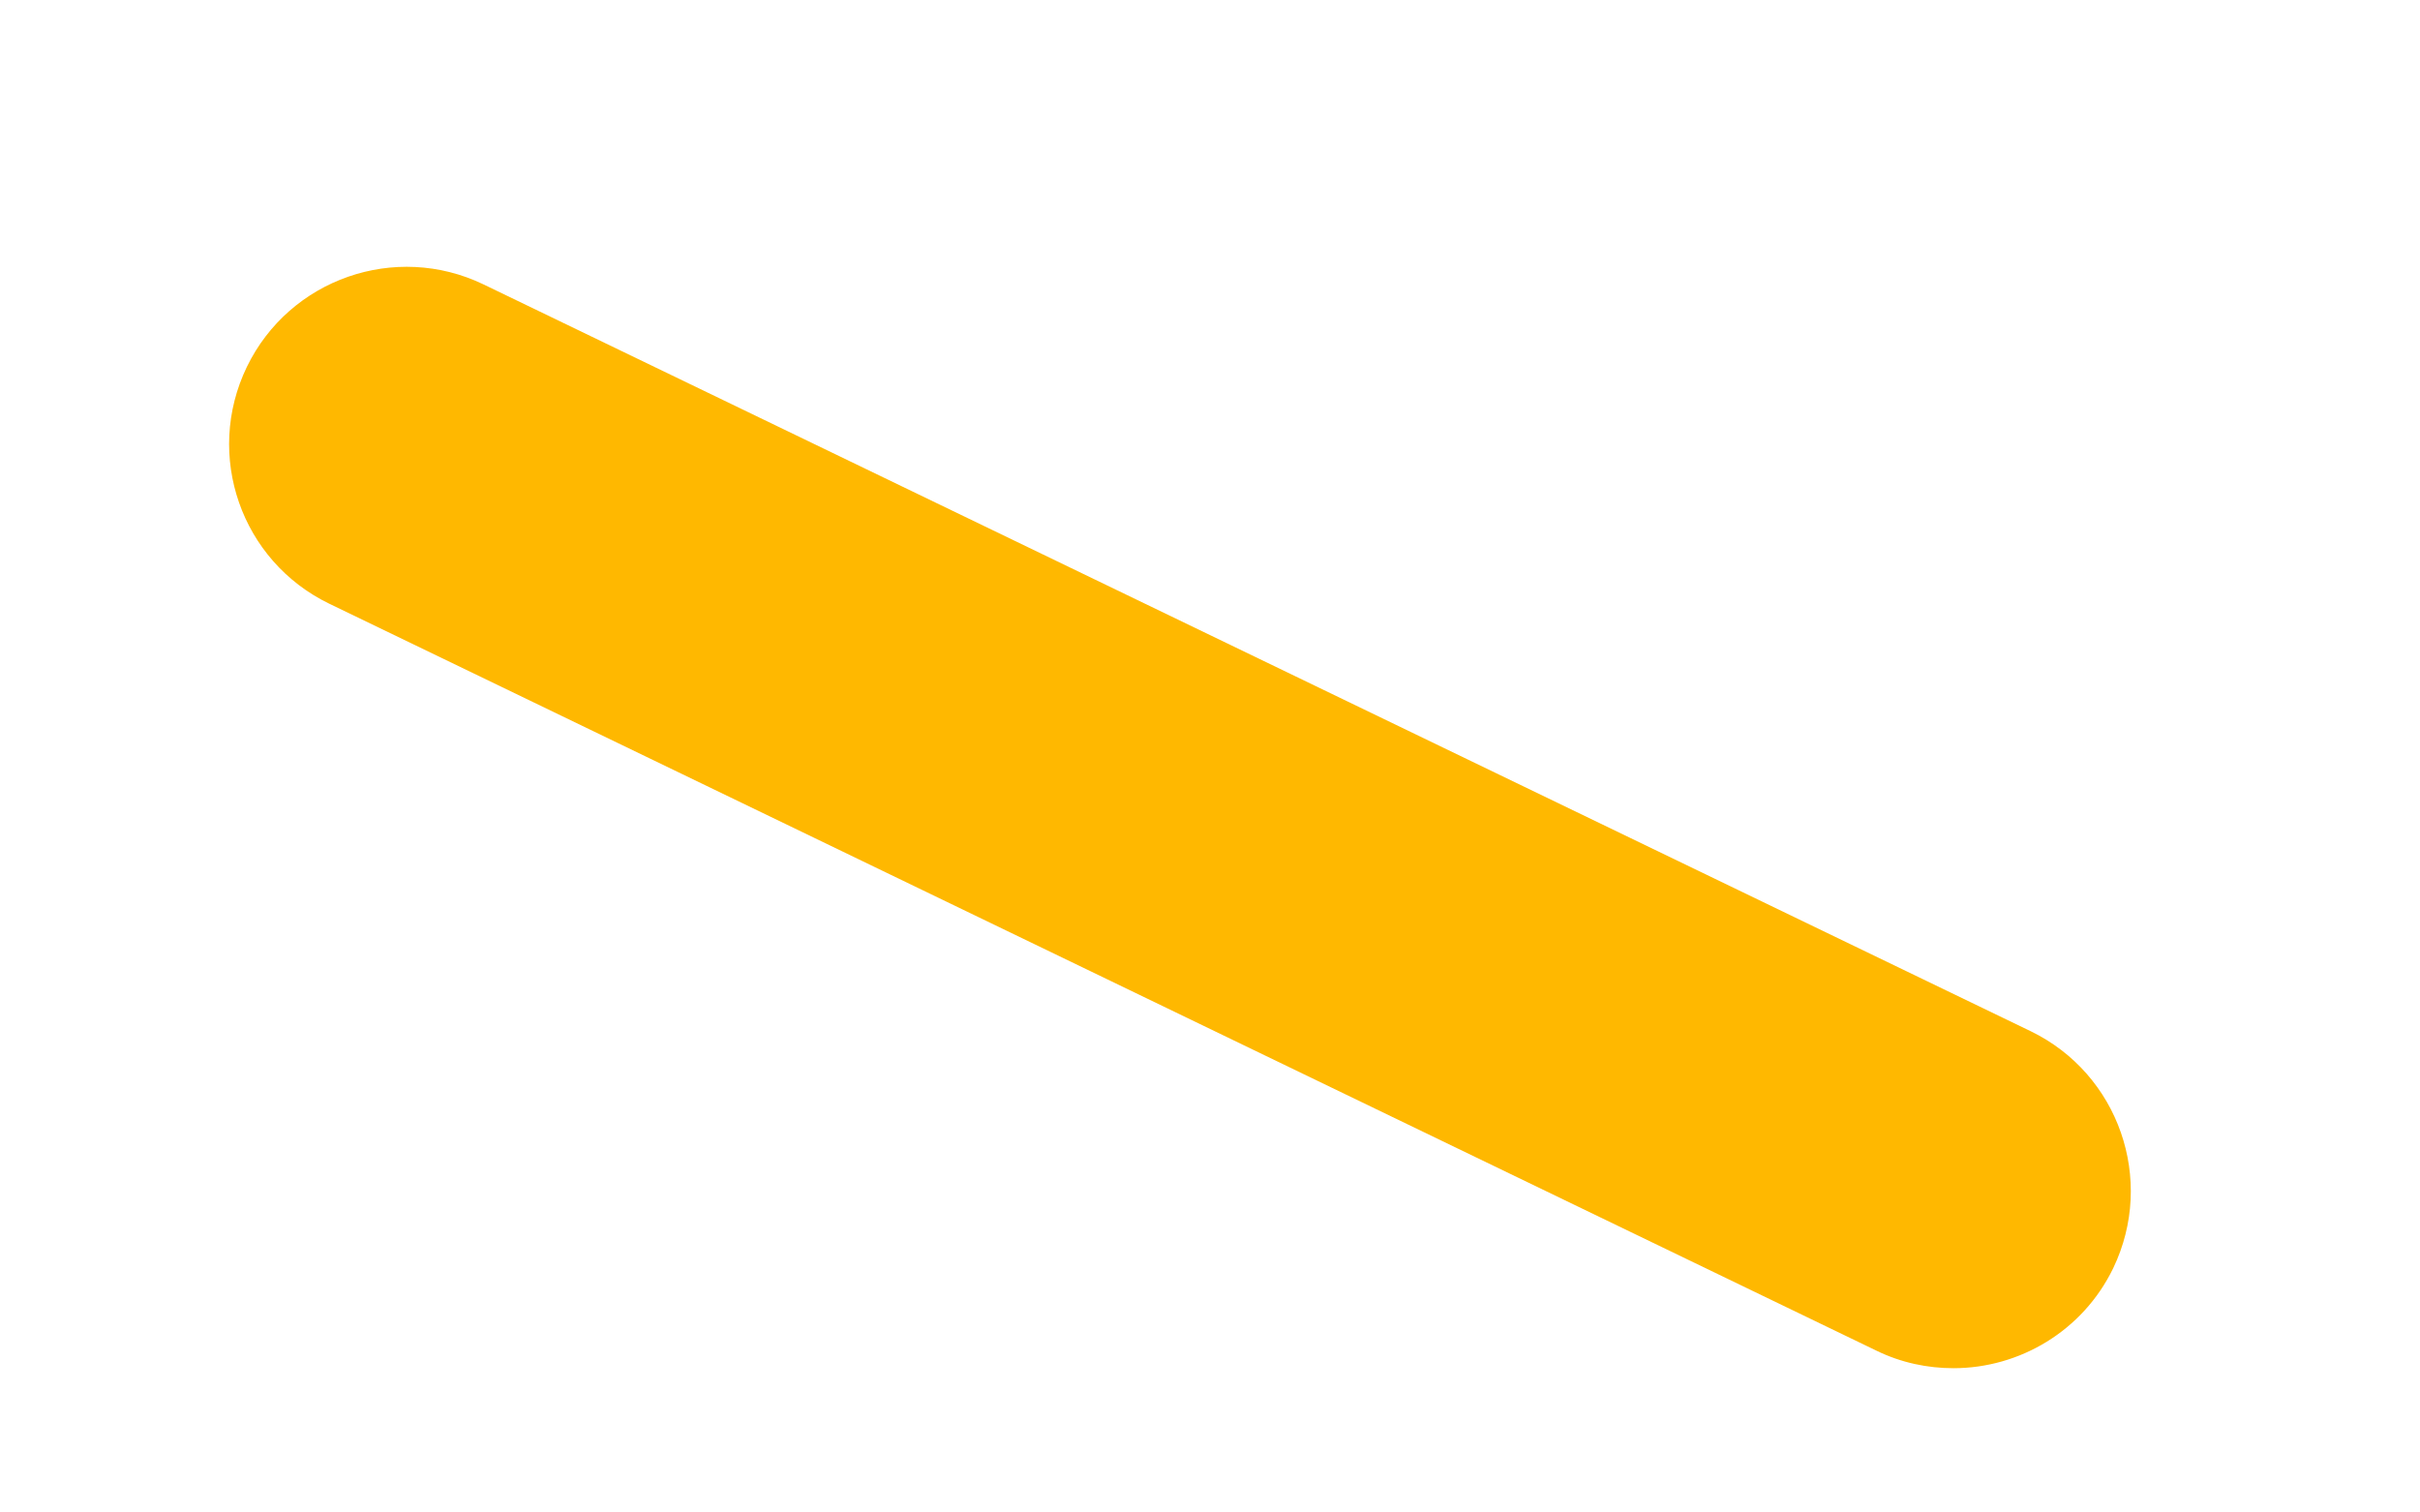 <svg width="8" height="5" viewBox="0 0 8 5" fill="none" xmlns="http://www.w3.org/2000/svg">
<path d="M6.713 3.409L1.598 0.94C1.307 0.8 0.957 0.922 0.816 1.213C0.675 1.505 0.797 1.855 1.089 1.996L6.203 4.465C6.285 4.505 6.372 4.523 6.458 4.523C6.675 4.523 6.885 4.401 6.986 4.192C7.126 3.9 7.004 3.55 6.713 3.409Z" fill="#FFB800"/>
</svg>
